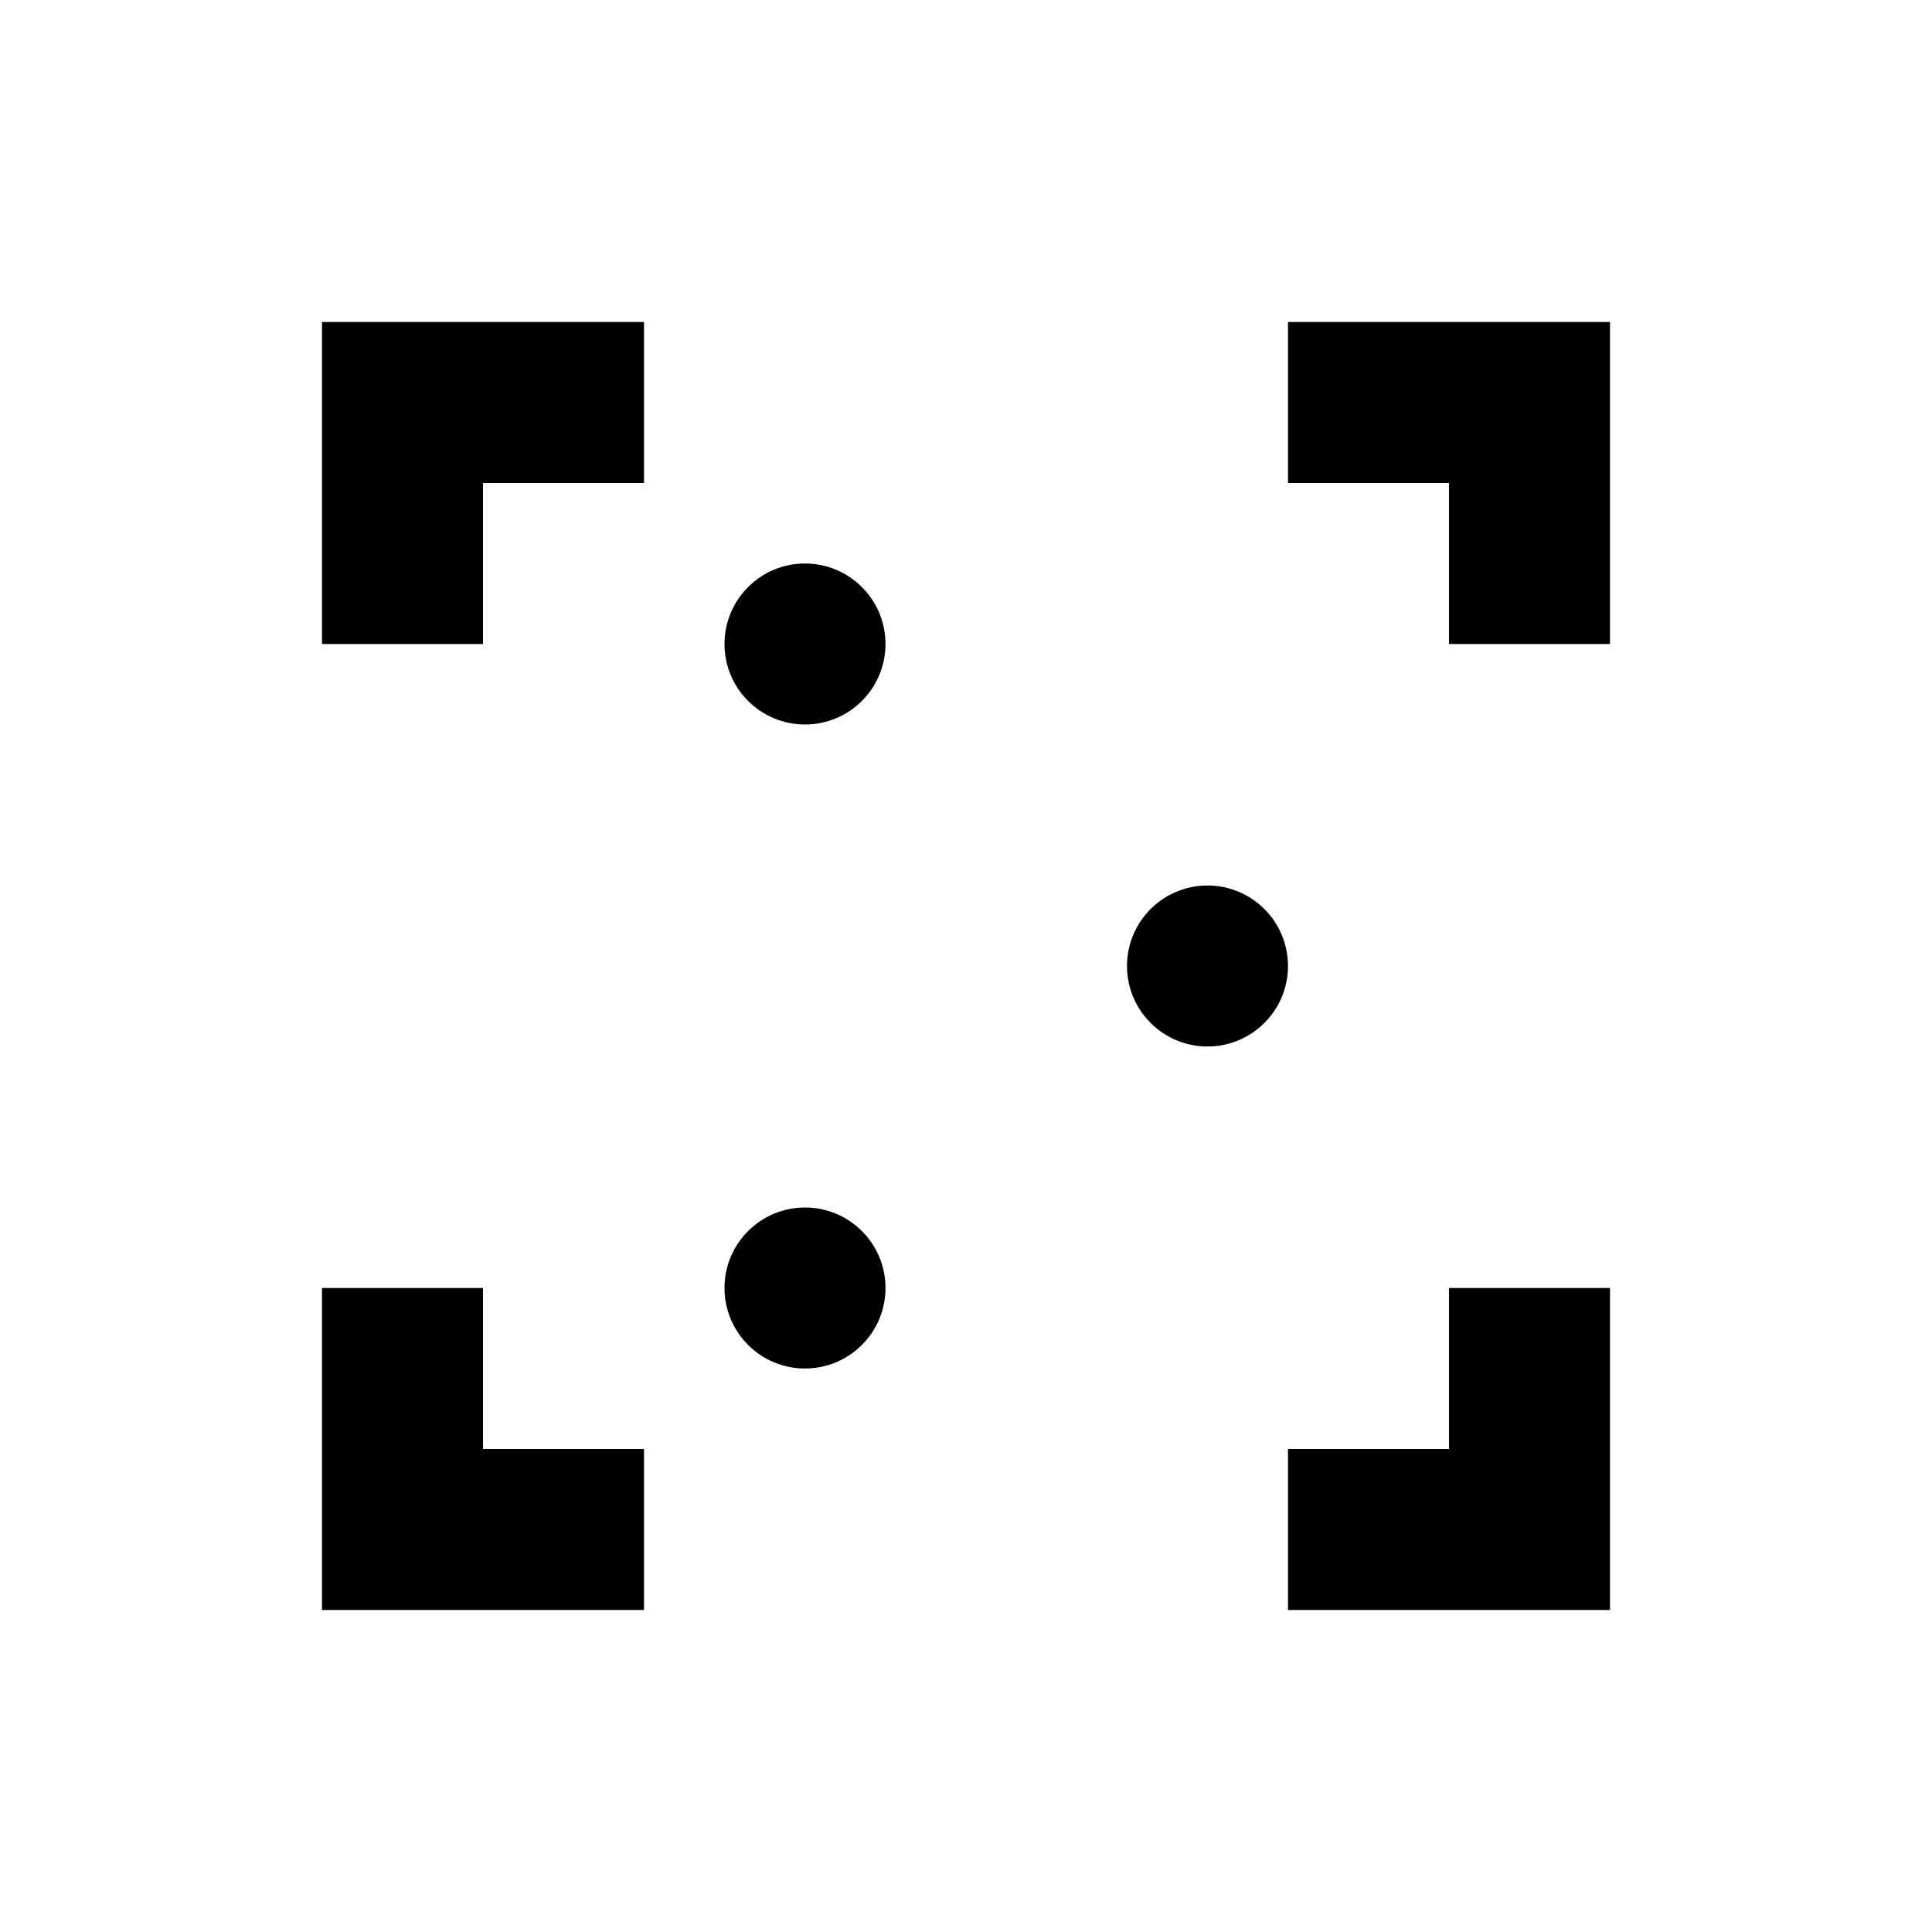<?xml version="1.0" encoding="UTF-8" standalone="no"?>
<!-- Created with Inkscape (http://www.inkscape.org/) -->

<svg
   xmlns:dc="http://purl.org/dc/elements/1.1/"
   xmlns:cc="http://creativecommons.org/ns#"
   xmlns:rdf="http://www.w3.org/1999/02/22-rdf-syntax-ns#"
   xmlns:svg="http://www.w3.org/2000/svg"
   xmlns="http://www.w3.org/2000/svg"
   xmlns:sodipodi="http://sodipodi.sourceforge.net/DTD/sodipodi-0.dtd"
   xmlns:inkscape="http://www.inkscape.org/namespaces/inkscape"
   width="24"
   height="24"
   id="svg4359"
   version="1.1"
   inkscape:version="0.91+devel r"
   sodipodi:docname="zoom-2-to-1.svg">
  <defs
     id="defs4361" />
  <sodipodi:namedview
     id="base"
     pagecolor="#ffffff"
     bordercolor="#666666"
     borderopacity="1.0"
     inkscape:pageopacity="0.0"
     inkscape:pageshadow="2"
     inkscape:zoom="16.263456"
     inkscape:cx="8.5674695"
     inkscape:cy="14.371773"
     inkscape:current-layer="layer1"
     showgrid="true"
     inkscape:grid-bbox="true"
     inkscape:document-units="px"
     inkscape:window-width="1366"
     inkscape:window-height="670"
     inkscape:window-x="-4"
     inkscape:window-y="29"
     inkscape:window-maximized="1"
     inkscape:showpageshadow="false"
     borderlayer="true"
     showguides="true"
     fit-margin-top="0"
     fit-margin-left="0"
     fit-margin-right="0"
     fit-margin-bottom="0">
    <inkscape:grid
       type="xygrid"
       id="grid4105"
       originx="1"
       originy="1" />
    <sodipodi:guide
       position="1,1"
       orientation="0,22"
       id="guide4113" />
    <sodipodi:guide
       position="23,1"
       orientation="-22,0"
       id="guide4115" />
    <sodipodi:guide
       position="12,12"
       orientation="16,0"
       id="guide4130" />
    <sodipodi:guide
       position="12,12"
       orientation="0,-16"
       id="guide4136" />
    <sodipodi:guide
       position="4,23"
       orientation="19,0"
       id="guide4152" />
    <sodipodi:guide
       position="16,4"
       orientation="0,4"
       id="guide4162" />
    <sodipodi:guide
       position="20,4"
       orientation="-19,0"
       id="guide4164" />
    <sodipodi:guide
       position="20,23"
       orientation="0,-4"
       id="guide4166" />
    <sodipodi:guide
       position="4,20"
       orientation="0,16"
       id="guide4171" />
    <sodipodi:guide
       position="7,17"
       orientation="10,0"
       id="guide4198" />
    <sodipodi:guide
       position="7,7"
       orientation="0,10"
       id="guide4200" />
    <sodipodi:guide
       position="17,7"
       orientation="-10,0"
       id="guide4202" />
    <sodipodi:guide
       position="17,17"
       orientation="0,-10"
       id="guide4204" />
  </sodipodi:namedview>
  <g
     id="layer1"
     inkscape:label="Layer 1"
     inkscape:groupmode="layer"
     transform="translate(1,-25)">
    <rect
       style="color:#000000;clip-rule:nonzero;display:inline;overflow:visible;visibility:visible;opacity:1;isolation:auto;mix-blend-mode:normal;color-interpolation:sRGB;color-interpolation-filters:linearRGB;solid-color:#000000;solid-opacity:1;fill:#000000;fill-opacity:1;fill-rule:nonzero;stroke:none;stroke-width:1;stroke-linecap:butt;stroke-linejoin:miter;stroke-miterlimit:4;stroke-dasharray:none;stroke-dashoffset:0;stroke-opacity:1;color-rendering:auto;image-rendering:auto;shape-rendering:auto;text-rendering:auto;enable-background:accumulate"
       id="rect4147"
       width="2"
       height="2"
       x="-3"
       y="25" />
    <path
       style="opacity:1;fill:#000000;fill-opacity:1;stroke:none;stroke-width:0.1;stroke-linecap:round;stroke-linejoin:miter;stroke-miterlimit:4;stroke-dasharray:none;stroke-opacity:0.299"
       d="M 3,3 3,5 3,7 5,7 5,5 7,5 7,3 3,3 Z m 12,0 0,2 2,0 0,2 2,0 0,-2 0,-2 -2,0 -2,0 z m -12,12 0,2 0,2 4,0 0,-2 -2,0 0,-2 -2,0 z m 14,0 0,2 -2,0 0,2 4,0 0,-2 0,-2 -2,0 z"
       transform="translate(0,26)"
       id="rect4149"
       inkscape:connector-curvature="0" />
    <circle
       style="opacity:1;fill:#000000;fill-opacity:1;stroke:none;stroke-width:0.1;stroke-linecap:round;stroke-linejoin:miter;stroke-miterlimit:4;stroke-dasharray:none;stroke-opacity:0.299"
       id="path4173"
       cx="-14"
       cy="37"
       r="1"
       transform="scale(-1,1)" />
    <circle
       style="opacity:1;fill:#000000;fill-opacity:1;stroke:none;stroke-width:0.1;stroke-linecap:round;stroke-linejoin:miter;stroke-miterlimit:4;stroke-dasharray:none;stroke-opacity:0.299"
       id="path4173-4"
       cx="-9"
       cy="33"
       r="1"
       transform="scale(-1,1)" />
    <circle
       style="opacity:1;fill:#000000;fill-opacity:1;stroke:none;stroke-width:0.1;stroke-linecap:round;stroke-linejoin:miter;stroke-miterlimit:4;stroke-dasharray:none;stroke-opacity:0.299"
       id="path4173-9"
       cx="-9"
       cy="41"
       r="1"
       transform="scale(-1,1)" />
  </g>
</svg>
